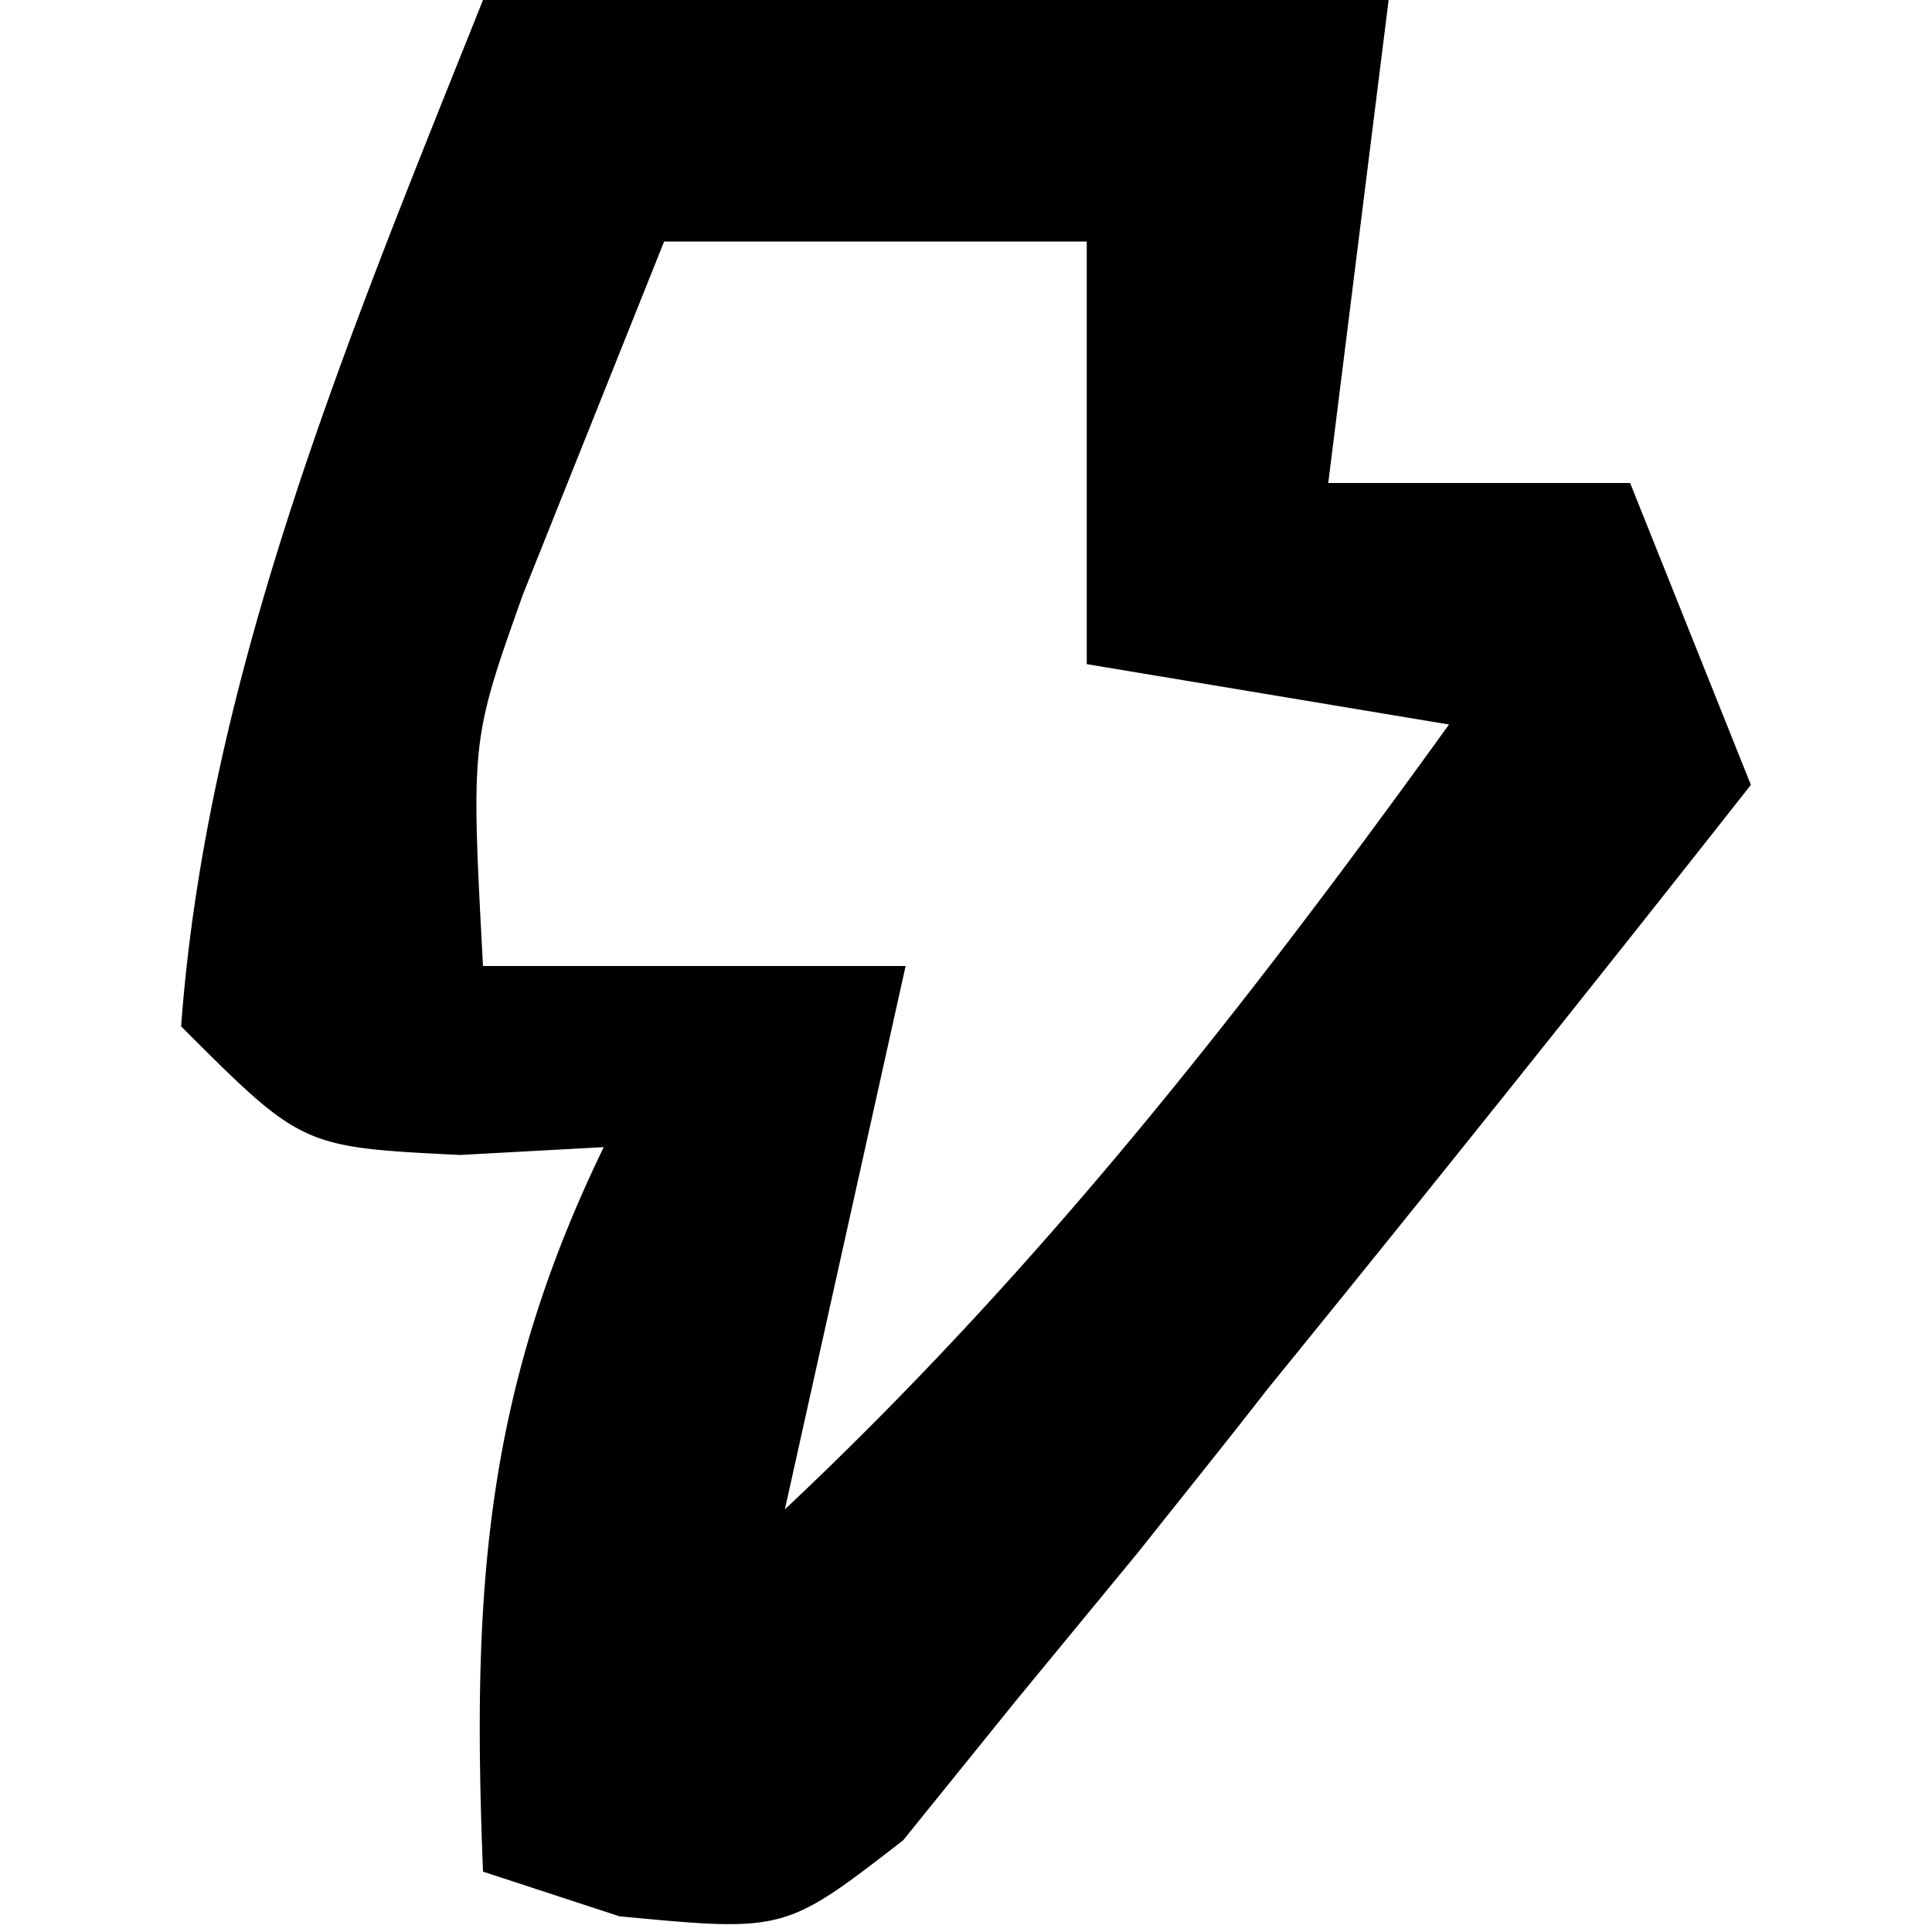 <svg xmlns="http://www.w3.org/2000/svg" width="32" height="32"><path d="M8 0h15l-1 8h5l2 5a812.06 812.06 0 0 1-8 10c-.7.9-1.41 1.78-2.14 2.7l-2.05 2.49-1.85 2.29C13 32 13 32 10.26 31.74L8 31c-.18-4.55 0-7.88 2-12l-2.38.13C5 19 5 19 3 17c.43-5.87 2.84-11.59 5-17Zm3 4L9.5 7.75l-.84 2.1C7.8 12.27 7.8 12.27 8 16h7l-2 9c4.22-3.97 7.61-8.3 11-13l-6-1V4h-7Z"/></svg>
